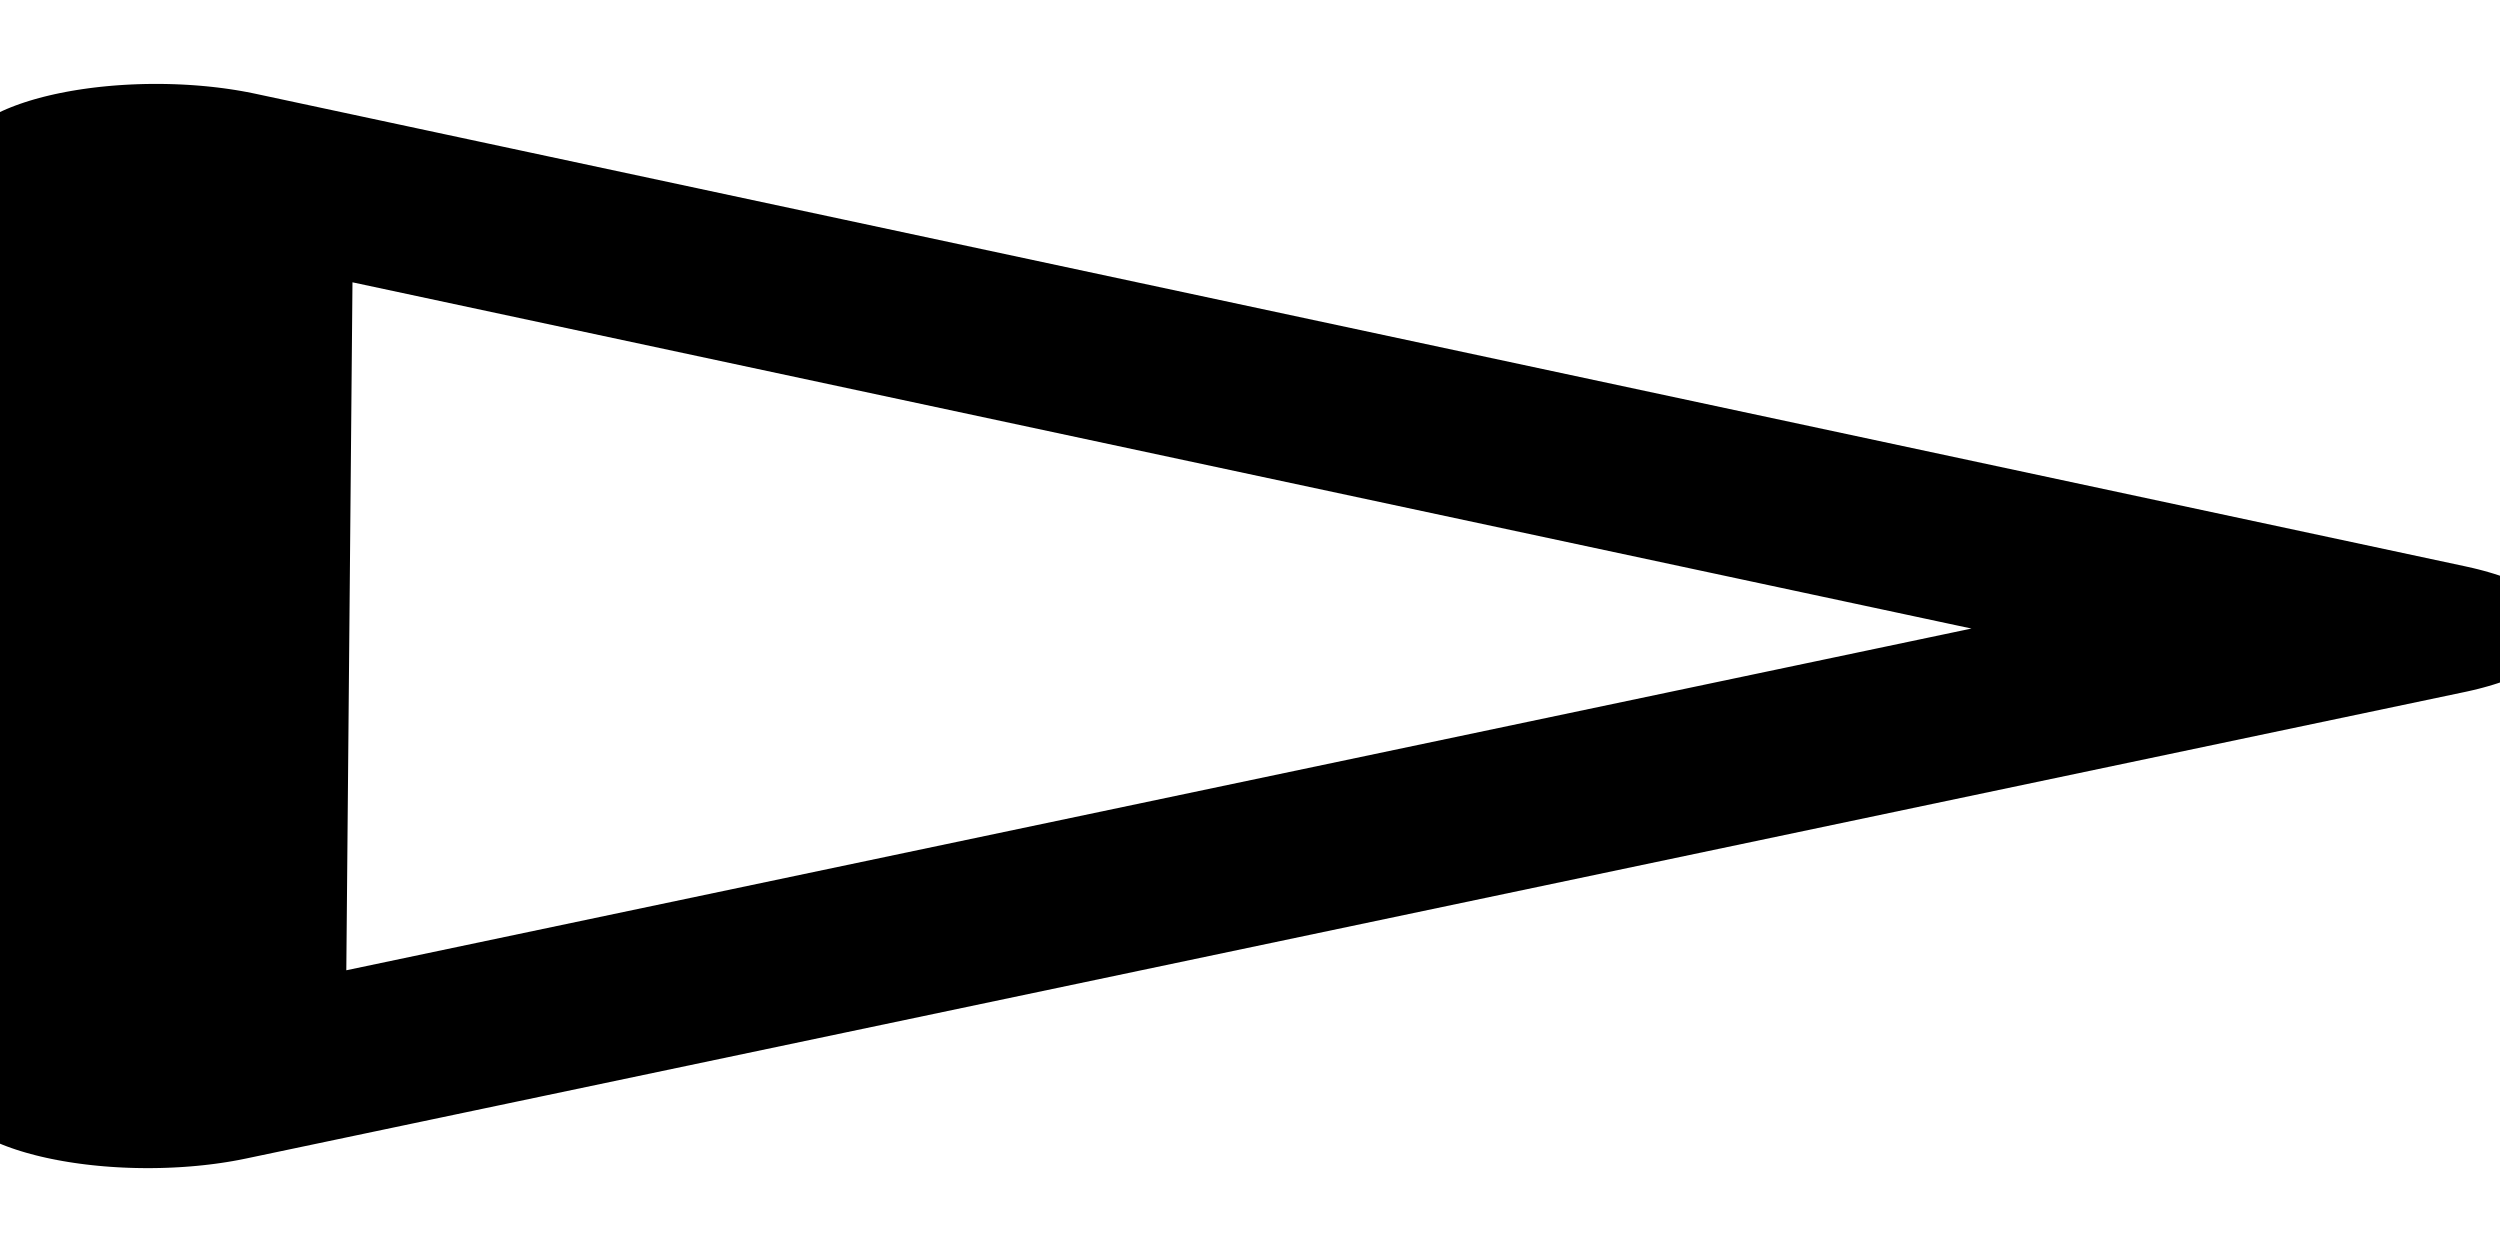 <?xml version="1.0" encoding="UTF-8" standalone="no"?>
<!-- Created with Inkscape (http://www.inkscape.org/) -->

<svg
   xmlns:dc="http://purl.org/dc/elements/1.1/"
   xmlns:cc="http://creativecommons.org/ns#"
   xmlns:rdf="http://www.w3.org/1999/02/22-rdf-syntax-ns#"
   xmlns:svg="http://www.w3.org/2000/svg"
   xmlns="http://www.w3.org/2000/svg"
   xmlns:sodipodi="http://sodipodi.sourceforge.net/DTD/sodipodi-0.dtd"
   xmlns:inkscape="http://www.inkscape.org/namespaces/inkscape"
   width="40"
   height="20"
   id="svg2985"
   version="1.1"
   inkscape:version="0.48.1 r9760"
   sodipodi:docname="start.svg">
  <defs
     id="defs2987" />
  <sodipodi:namedview
     id="base"
     pagecolor="#ffffff"
     bordercolor="#666666"
     borderopacity="1.0"
     inkscape:pageopacity="0.0"
     inkscape:pageshadow="2"
     inkscape:zoom="8.94"
     inkscape:cx="12.504803"
     inkscape:cy="18.642701"
     inkscape:current-layer="layer1"
     showgrid="true"
     inkscape:document-units="px"
     inkscape:grid-bbox="true"
     inkscape:window-width="1280"
     inkscape:window-height="752"
     inkscape:window-x="0"
     inkscape:window-y="0"
     inkscape:window-maximized="1" />
  <g
     id="layer1"
     inkscape:label="Layer 1"
     inkscape:groupmode="layer"
     transform="translate(0,-44)">
    <path
       sodipodi:type="star"
       style="fill:none;stroke:#000000;stroke-width:5.178;stroke-linecap:round;stroke-linejoin:round;stroke-miterlimit:4;stroke-opacity:1;stroke-dasharray:none;stroke-dashoffset:0;fill-opacity:1"
       id="path3763"
       sodipodi:sides="3"
       sodipodi:cx="35.454544"
       sodipodi:cy="2"
       sodipodi:r1="19.358301"
       sodipodi:r2="14.0764"
       sodipodi:arg1="2.6527403"
       sodipodi:arg2="3.6999379"
       inkscape:flatsided="true"
       inkscape:rounded="0"
       inkscape:randomized="0"
       d="M 18.364,11.091 36.127,-17.347 51.873,12.256 z"
       transform="matrix(1.037,-0.236,0.643,0.381,-23.811,61.638)"
       inkscape:transform-center-x="-10.761322"
       inkscape:transform-center-y="1.7080909" />
  </g>
</svg>
